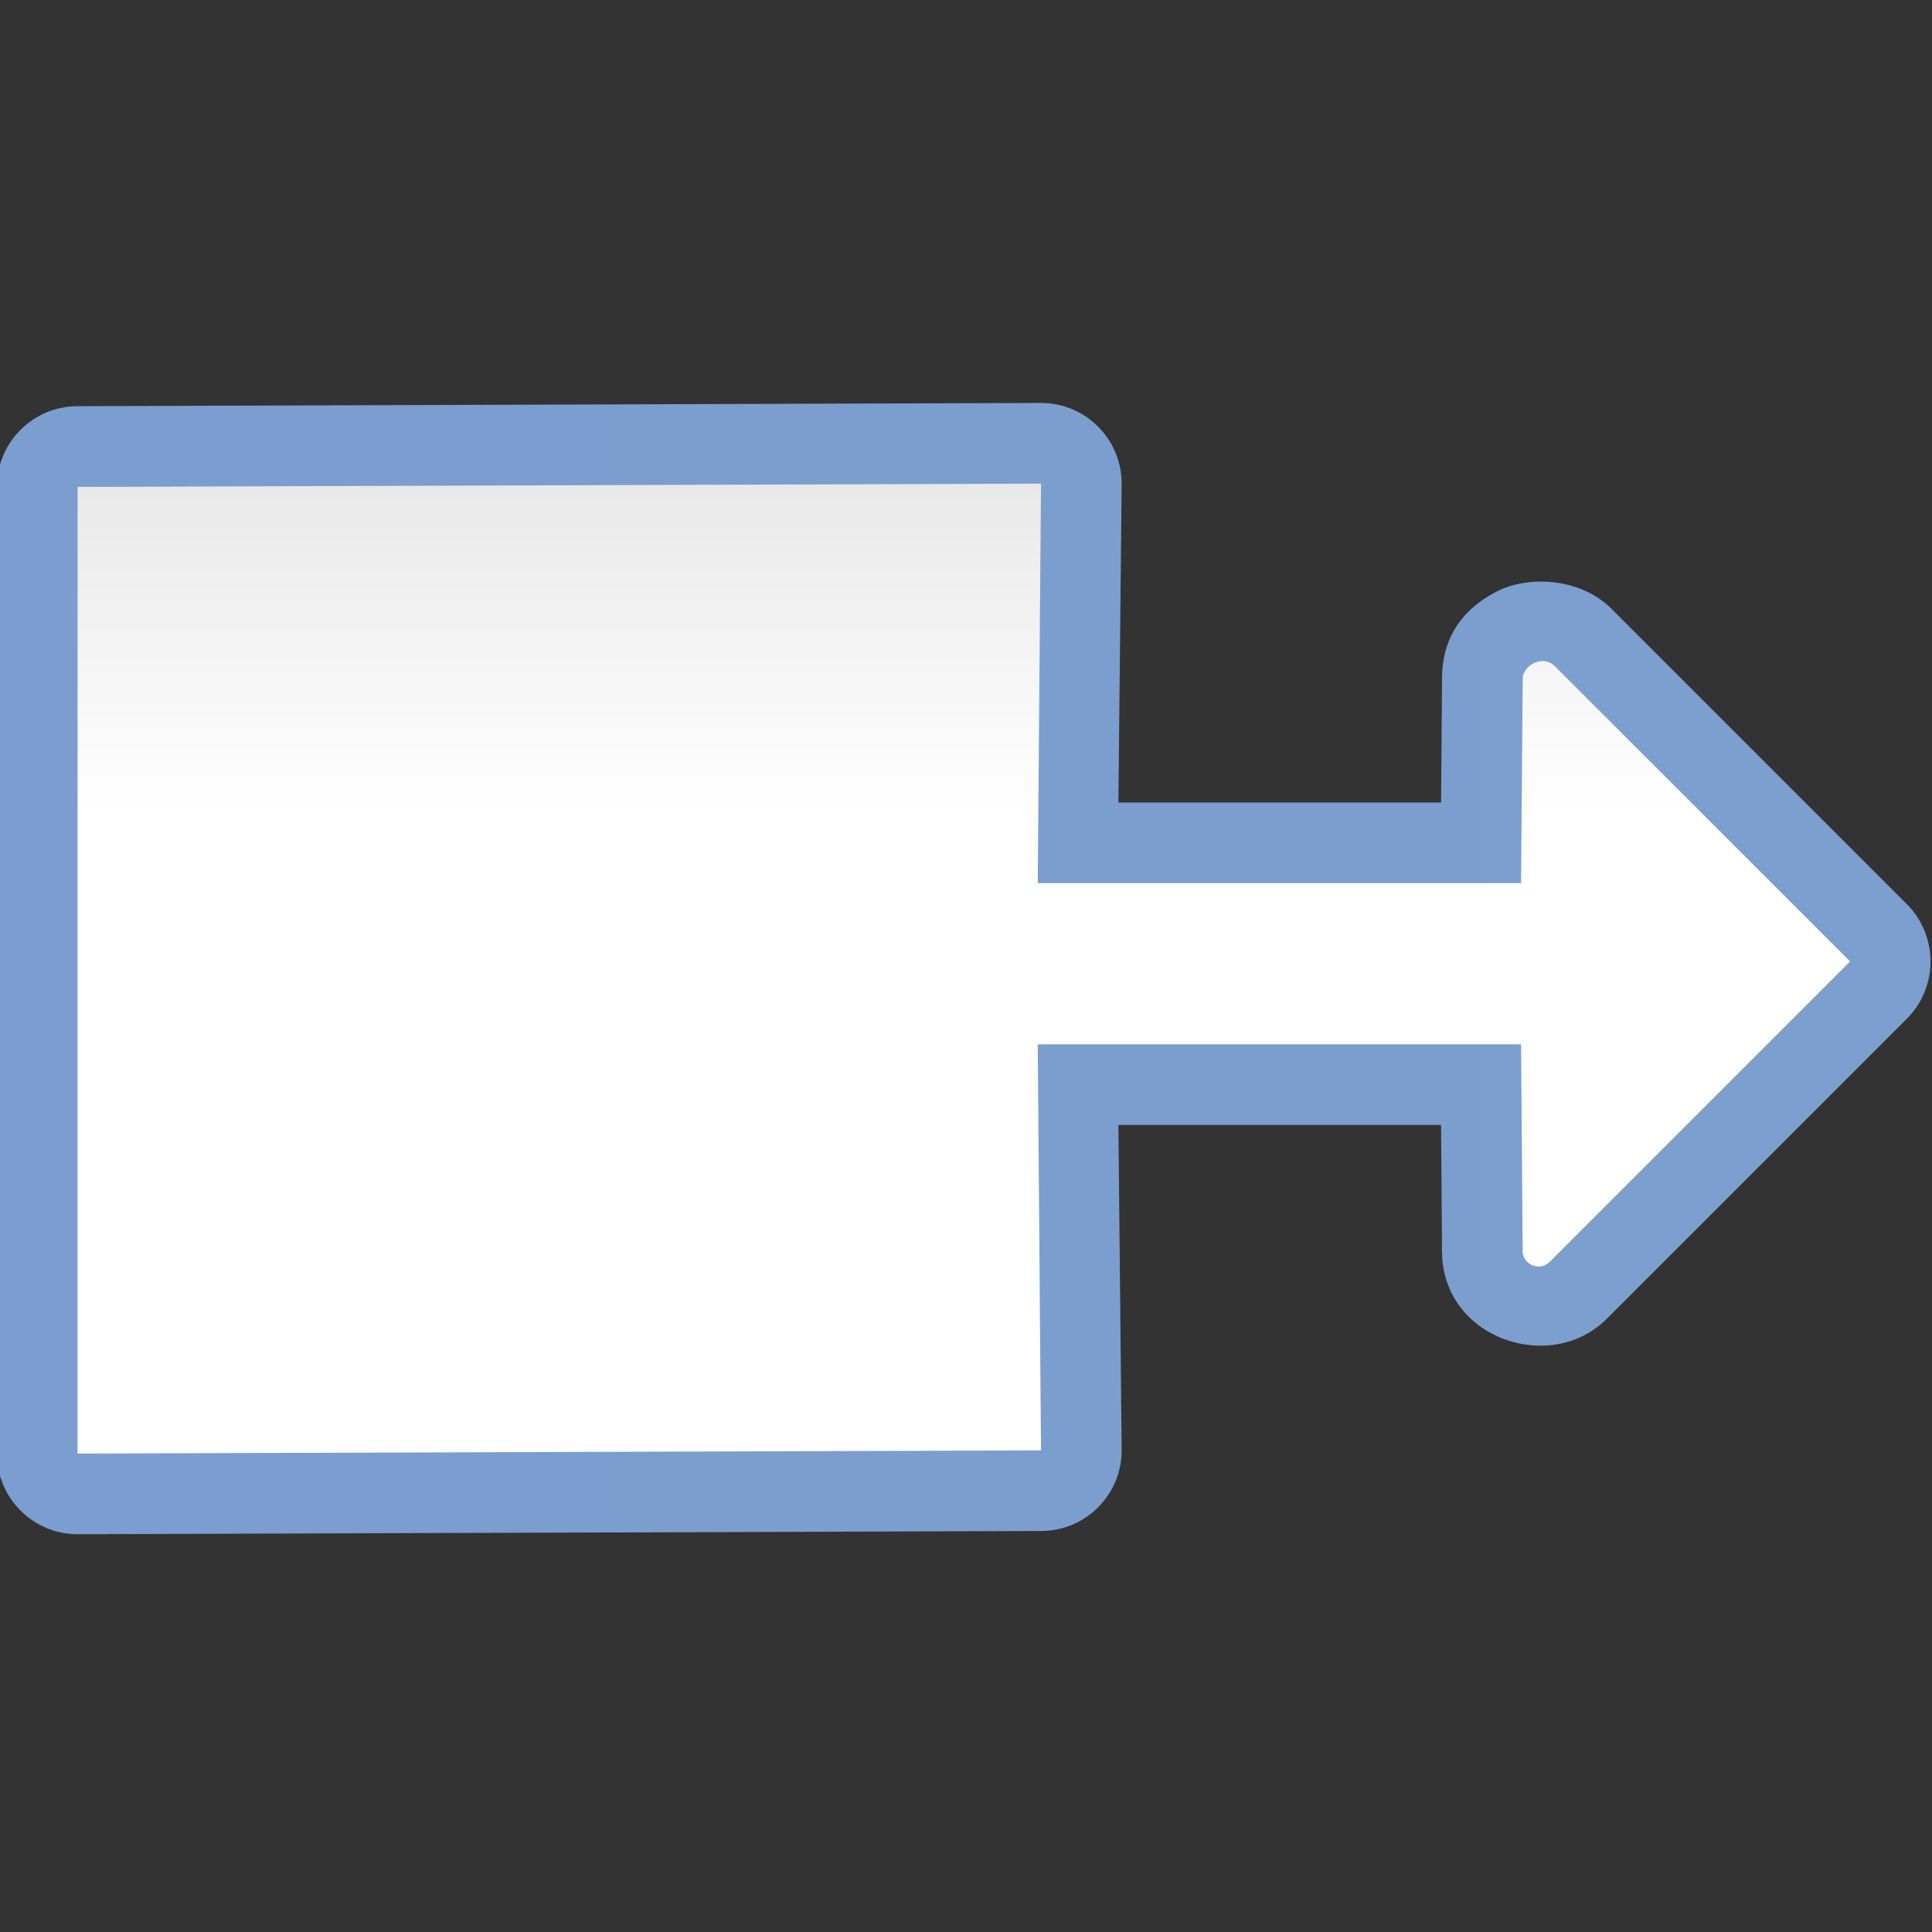 <svg height="24" viewBox="0 0 24 24" width="24" xmlns="http://www.w3.org/2000/svg" xmlns:xlink="http://www.w3.org/1999/xlink"><rect x="0" y="0" width="24" height="24" fill="#333333" stroke="none"/><linearGradient id="a" gradientTransform="matrix(-.424 0 0 .257 111.324 47.691)" gradientUnits="userSpaceOnUse" x1="71.204" x2="71.204" y1="-95.318" y2="221.144"><stop offset="0" stop-color="#fff"/><stop offset=".636" stop-color="#fff"/><stop offset=".818" stop-color="#f1f1f1"/><stop offset=".909" stop-color="#eaeaea"/><stop offset="1" stop-color="#dfdfdf"/></linearGradient><linearGradient id="b" gradientUnits="userSpaceOnUse" x1="-.479" x2="128.006" y1="64.001" y2="64.001"><stop offset="0" stop-color="#7c9fcf"/><stop offset=".5" stop-color="#7c9ece"/><stop offset="1" stop-color="#7b9dcf"/></linearGradient><g fill-rule="evenodd" transform="matrix(-.172 0 0 -.172 23.899 22.98)"><path d="m63.764 23.031c-3.218 0-5.826 2.608-5.826 5.826l.236 23.501h-.664-22.639l-.072-9.219c-0-.034-.001-.068-.002-.102-.154-6.137-7.866-8.71-11.894-4.682l-21.676 21.676c-1.251 1.251-1.865 3.003-1.67 4.762l.004.035c.146 1.315.735 2.541 1.67 3.477l21.324 21.324c2.273 2.273 5.963 2.375 8.119 1.34s4.179-2.998 4.123-6.492l.002.141.07-8.973h22.641.664l-.236 23.031c0 3.218 2.608 5.826 5.826 5.826l69.581-.234c3.218-0 5.826-2.608 5.826-5.826v-69.819c-0-3.218-2.608-5.826-5.826-5.826z" fill="url(#b)"/><path d="m133.346 28.623v69.818l-69.583.234.236-28.856h-6.49-28.418l-.117 14.752c.015.941-1.437 1.802-2.299.939l-21.324-21.324-.004-.037 21.676-21.676c.742-.742 1.93-.154 1.951.709l.117 15h28.418 6.49l-.236-29.326z" fill="url(#a)"/></g></svg>